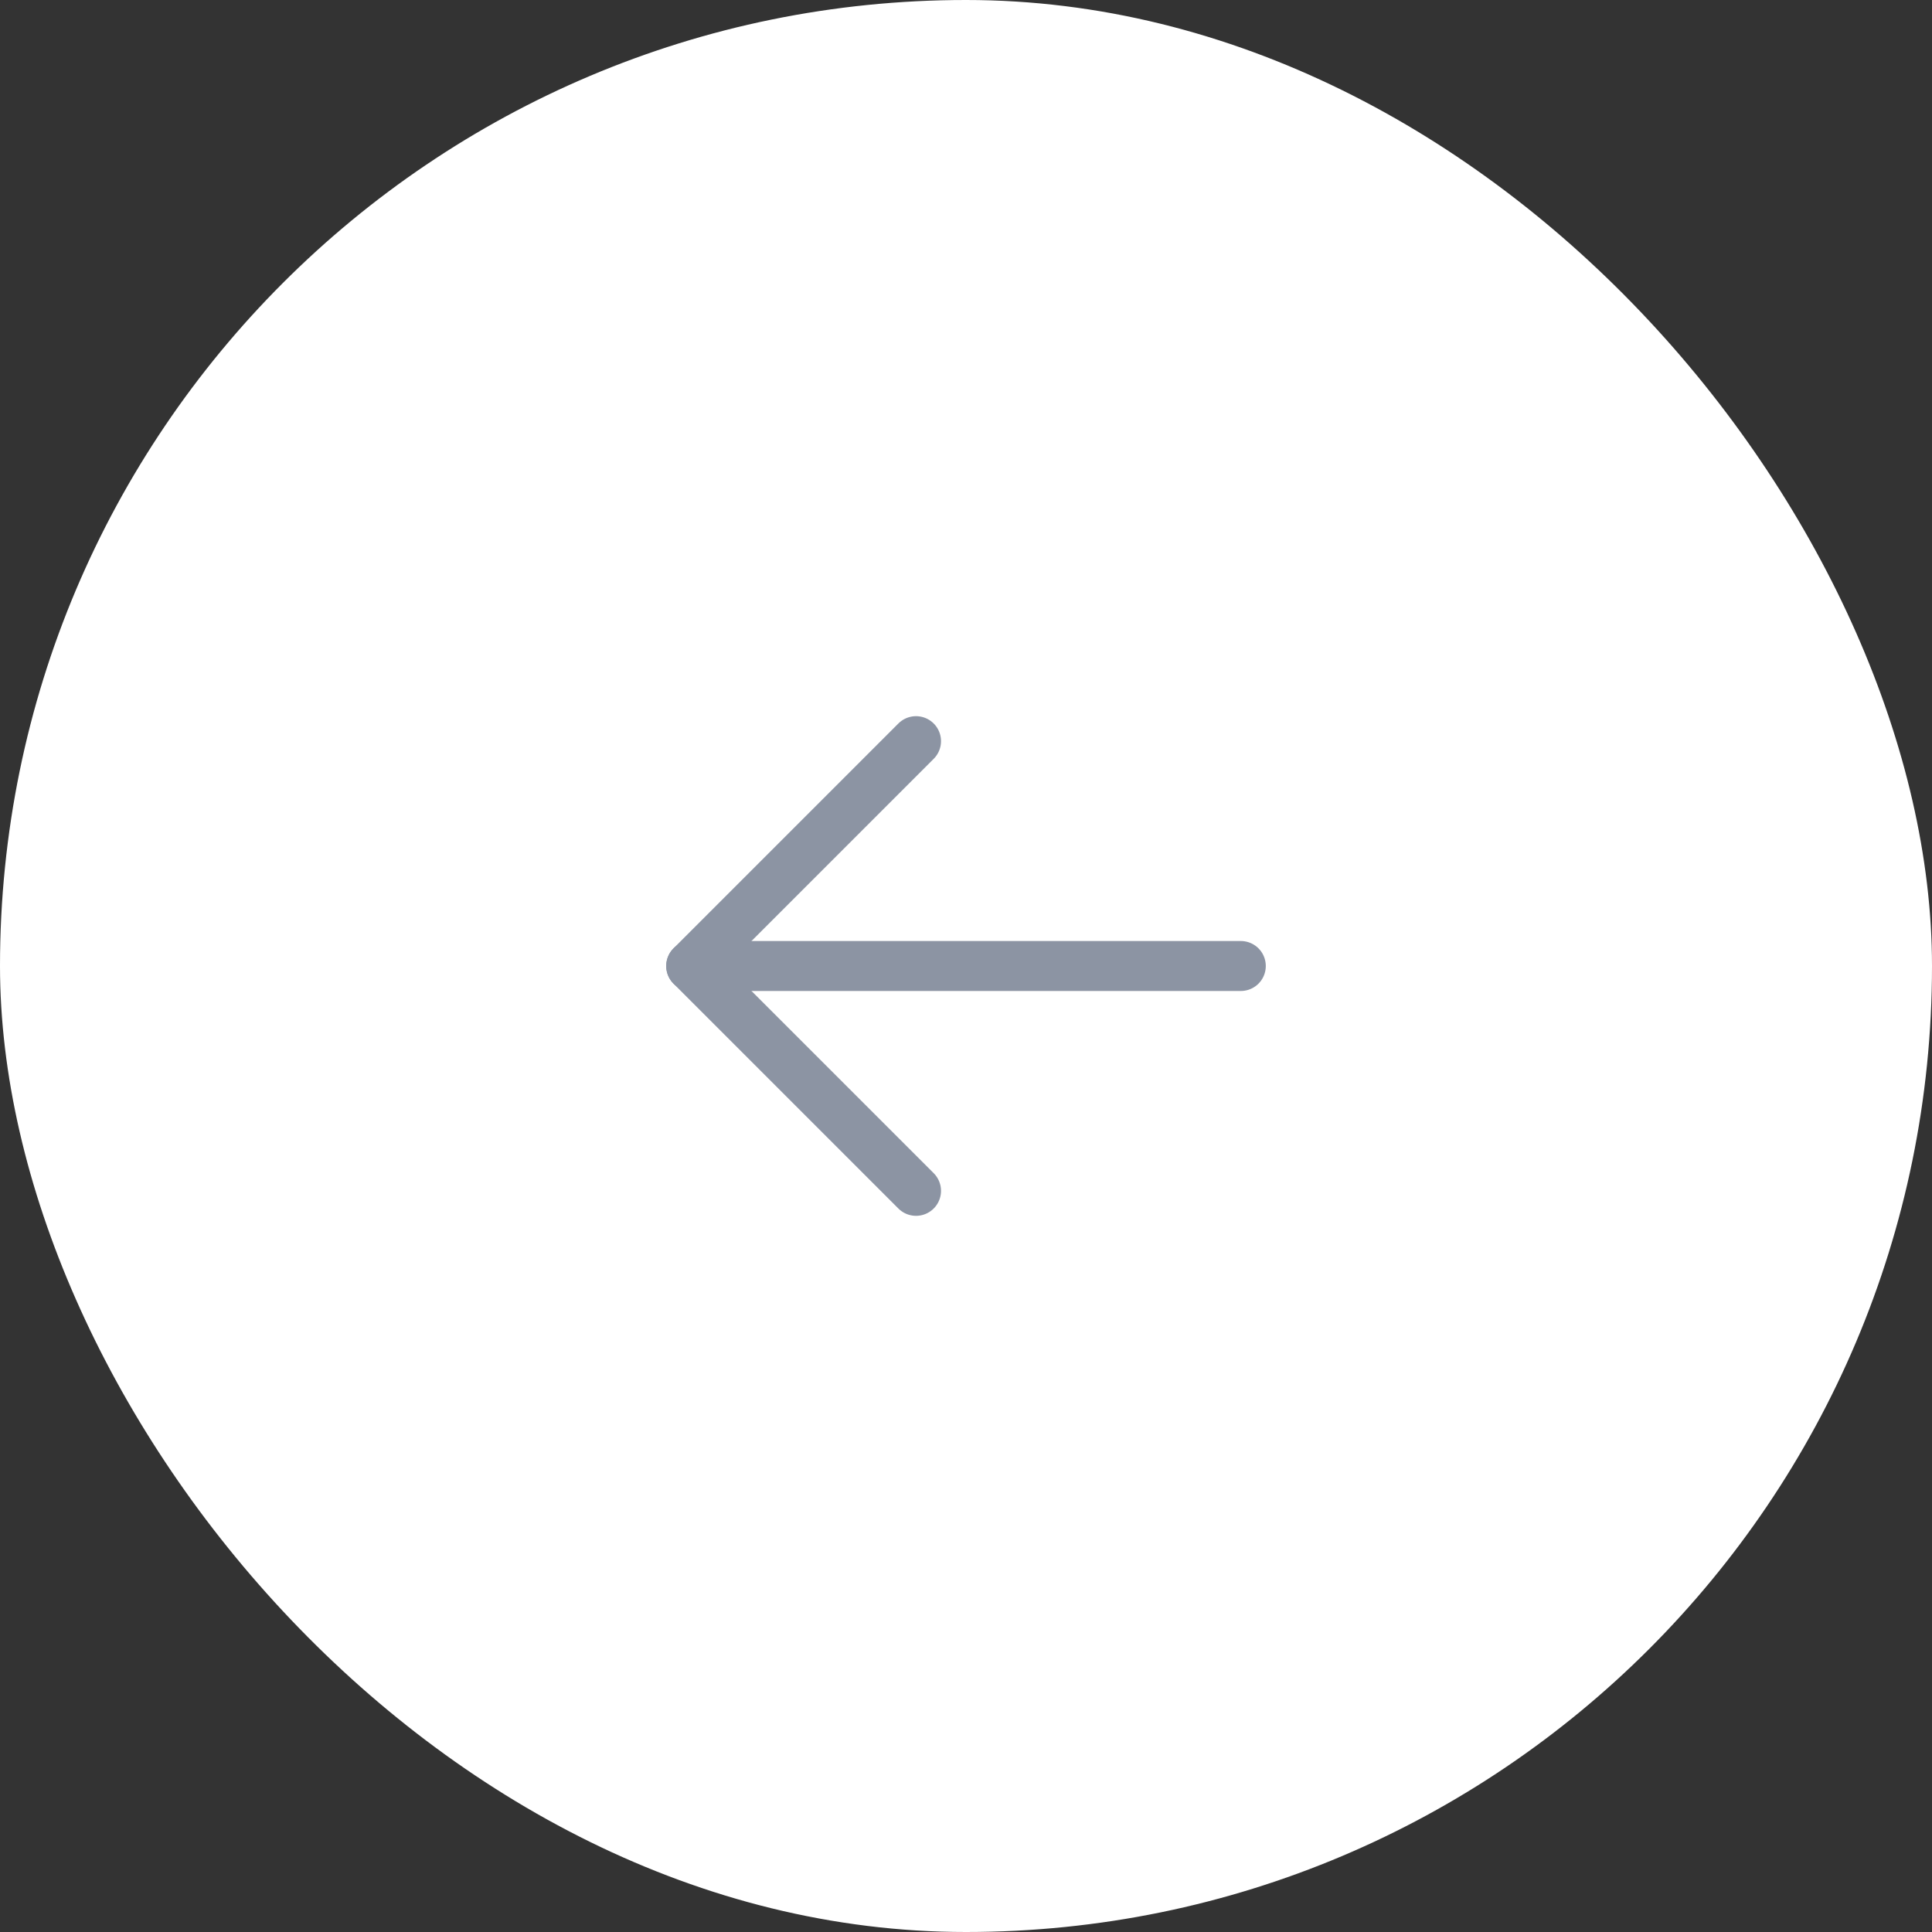 <svg width="58" height="58" viewBox="0 0 58 58" fill="none" xmlns="http://www.w3.org/2000/svg">
<rect x="0" y="0" width="58" height="58" fill="#333333" stroke="none"/>
<rect width="58" height="58" rx="29" fill="white"/>
<path d="M37.25 29H20.75" stroke="#8C94A3" stroke-width="1.5" stroke-linecap="round" stroke-linejoin="round"/>
<path d="M27.5 22.25L20.75 29L27.5 35.75" stroke="#8C94A3" stroke-width="1.5" stroke-linecap="round" stroke-linejoin="round"/>
</svg>
